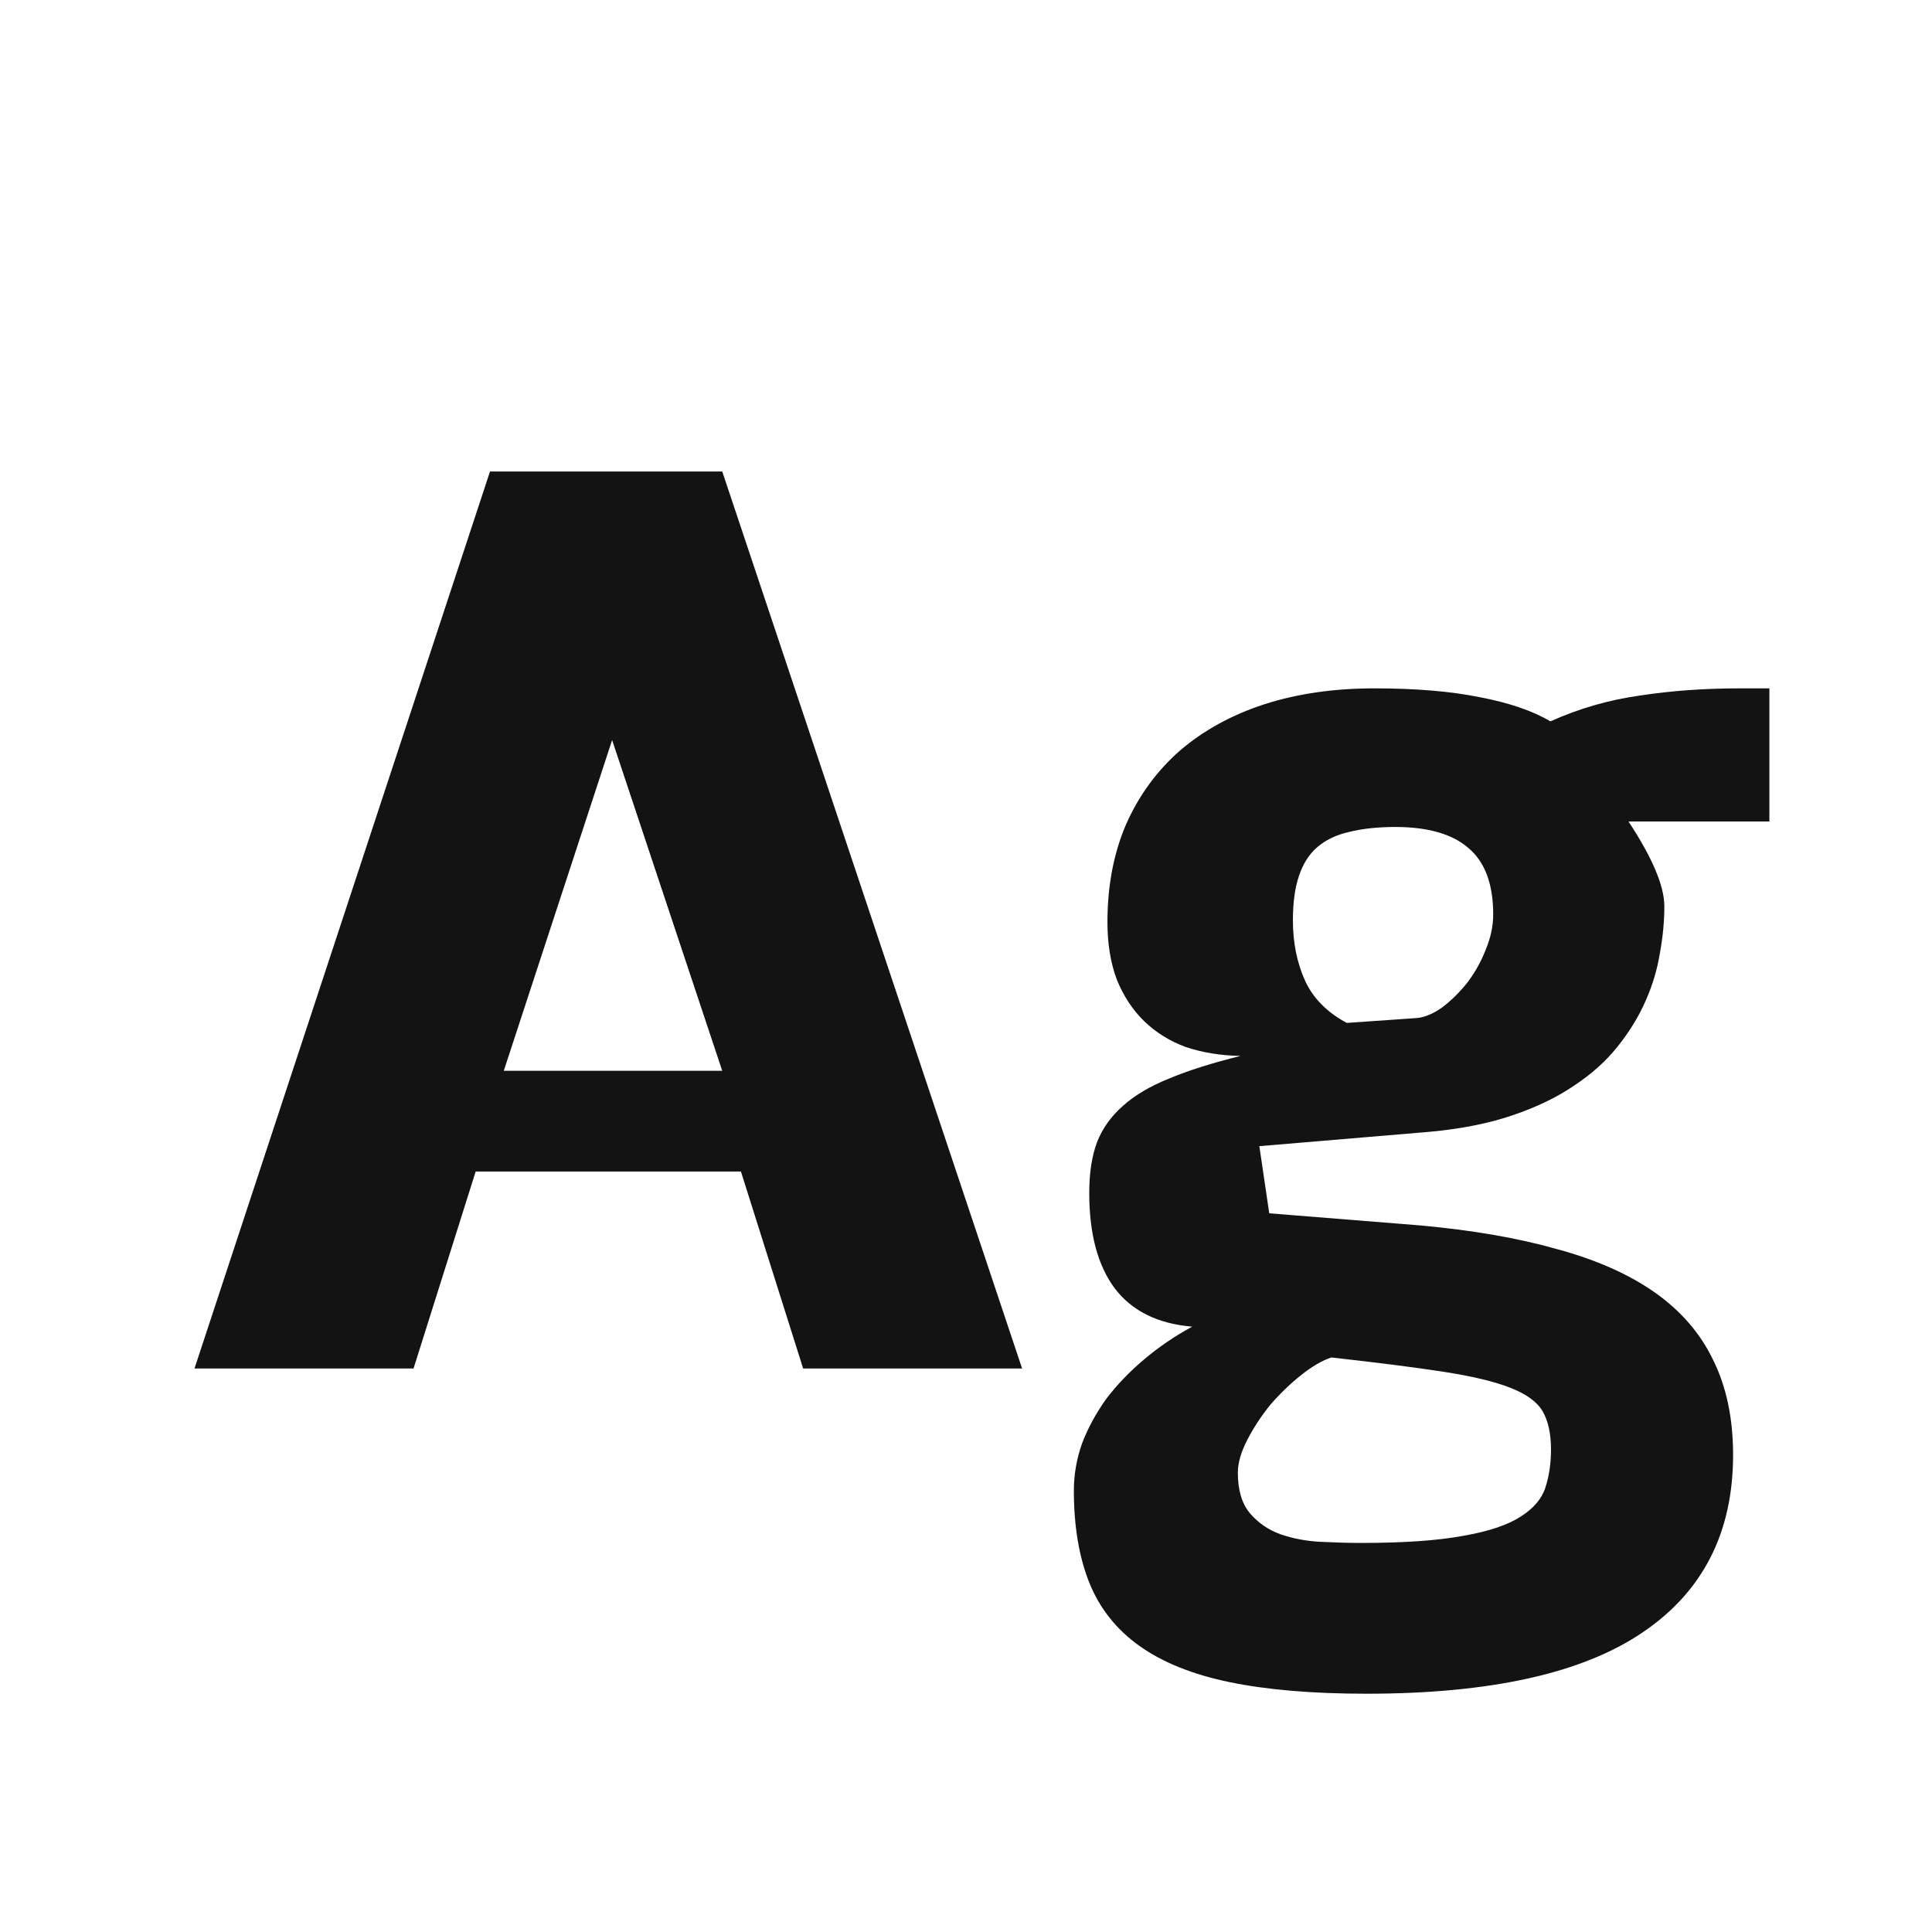 <svg width="24" height="24" viewBox="0 0 24 24" fill="none" xmlns="http://www.w3.org/2000/svg">
<path d="M8.972 5.857L12.697 17H9.977L9.204 14.553H5.909L5.137 17H2.416L6.087 5.857H8.972ZM6.258 13.302H8.972L7.604 9.193L6.258 13.302ZM16.908 19.167C17.441 19.167 17.865 19.137 18.18 19.078C18.494 19.023 18.731 18.944 18.891 18.839C19.05 18.739 19.153 18.618 19.198 18.477C19.244 18.335 19.267 18.178 19.267 18.005C19.267 17.809 19.232 17.652 19.164 17.533C19.096 17.415 18.961 17.317 18.761 17.239C18.565 17.162 18.289 17.096 17.934 17.041C17.578 16.986 17.113 16.927 16.539 16.863C16.425 16.9 16.3 16.973 16.163 17.082C16.026 17.191 15.899 17.314 15.78 17.451C15.666 17.592 15.571 17.738 15.493 17.889C15.416 18.039 15.377 18.174 15.377 18.292C15.377 18.511 15.427 18.679 15.527 18.798C15.628 18.916 15.753 19.003 15.903 19.058C16.058 19.112 16.225 19.144 16.402 19.153C16.585 19.162 16.753 19.167 16.908 19.167ZM17.605 12.646C17.701 12.636 17.804 12.593 17.913 12.516C18.023 12.434 18.125 12.333 18.221 12.215C18.316 12.092 18.394 11.955 18.453 11.805C18.517 11.654 18.549 11.506 18.549 11.36C18.549 10.987 18.449 10.713 18.248 10.54C18.047 10.362 17.742 10.273 17.332 10.273C17.113 10.273 16.922 10.294 16.758 10.335C16.598 10.371 16.466 10.435 16.361 10.526C16.261 10.613 16.186 10.731 16.136 10.882C16.086 11.028 16.061 11.212 16.061 11.435C16.061 11.709 16.111 11.957 16.211 12.181C16.311 12.399 16.484 12.575 16.73 12.707L17.605 12.646ZM20.23 10.205C20.527 10.656 20.675 11.007 20.675 11.258C20.675 11.445 20.657 11.638 20.62 11.839C20.588 12.039 20.529 12.238 20.442 12.434C20.356 12.63 20.24 12.819 20.094 13.001C19.953 13.179 19.773 13.341 19.554 13.486C19.34 13.632 19.084 13.755 18.788 13.855C18.492 13.956 18.148 14.024 17.756 14.06L15.644 14.238L15.767 15.072L17.646 15.223C18.294 15.282 18.859 15.38 19.342 15.517C19.829 15.649 20.235 15.829 20.559 16.057C20.882 16.285 21.124 16.565 21.283 16.898C21.447 17.23 21.529 17.622 21.529 18.073C21.529 19.039 21.153 19.775 20.401 20.281C19.654 20.787 18.512 21.04 16.977 21.04C16.307 21.04 15.739 20.992 15.274 20.896C14.814 20.801 14.44 20.65 14.153 20.445C13.866 20.24 13.659 19.978 13.531 19.659C13.404 19.34 13.34 18.96 13.34 18.518C13.34 18.317 13.374 18.121 13.442 17.93C13.515 17.738 13.616 17.554 13.743 17.376C13.875 17.203 14.03 17.041 14.208 16.891C14.39 16.736 14.591 16.599 14.81 16.48C14.381 16.444 14.06 16.285 13.846 16.002C13.636 15.719 13.531 15.325 13.531 14.819C13.531 14.573 13.563 14.364 13.627 14.19C13.695 14.017 13.802 13.867 13.948 13.739C14.094 13.607 14.286 13.493 14.523 13.398C14.764 13.297 15.06 13.204 15.411 13.117C15.165 13.113 14.94 13.076 14.734 13.008C14.534 12.935 14.361 12.828 14.215 12.687C14.069 12.545 13.955 12.372 13.873 12.167C13.796 11.962 13.757 11.725 13.757 11.456C13.757 11.005 13.834 10.599 13.989 10.239C14.149 9.879 14.372 9.574 14.659 9.323C14.951 9.073 15.3 8.881 15.705 8.749C16.115 8.617 16.571 8.551 17.072 8.551C17.583 8.551 18.018 8.587 18.378 8.66C18.742 8.729 19.037 8.829 19.26 8.961C19.615 8.801 19.987 8.694 20.374 8.64C20.766 8.58 21.178 8.551 21.611 8.551H21.98V10.205H20.23Z" fill="#131313"/>
</svg>
